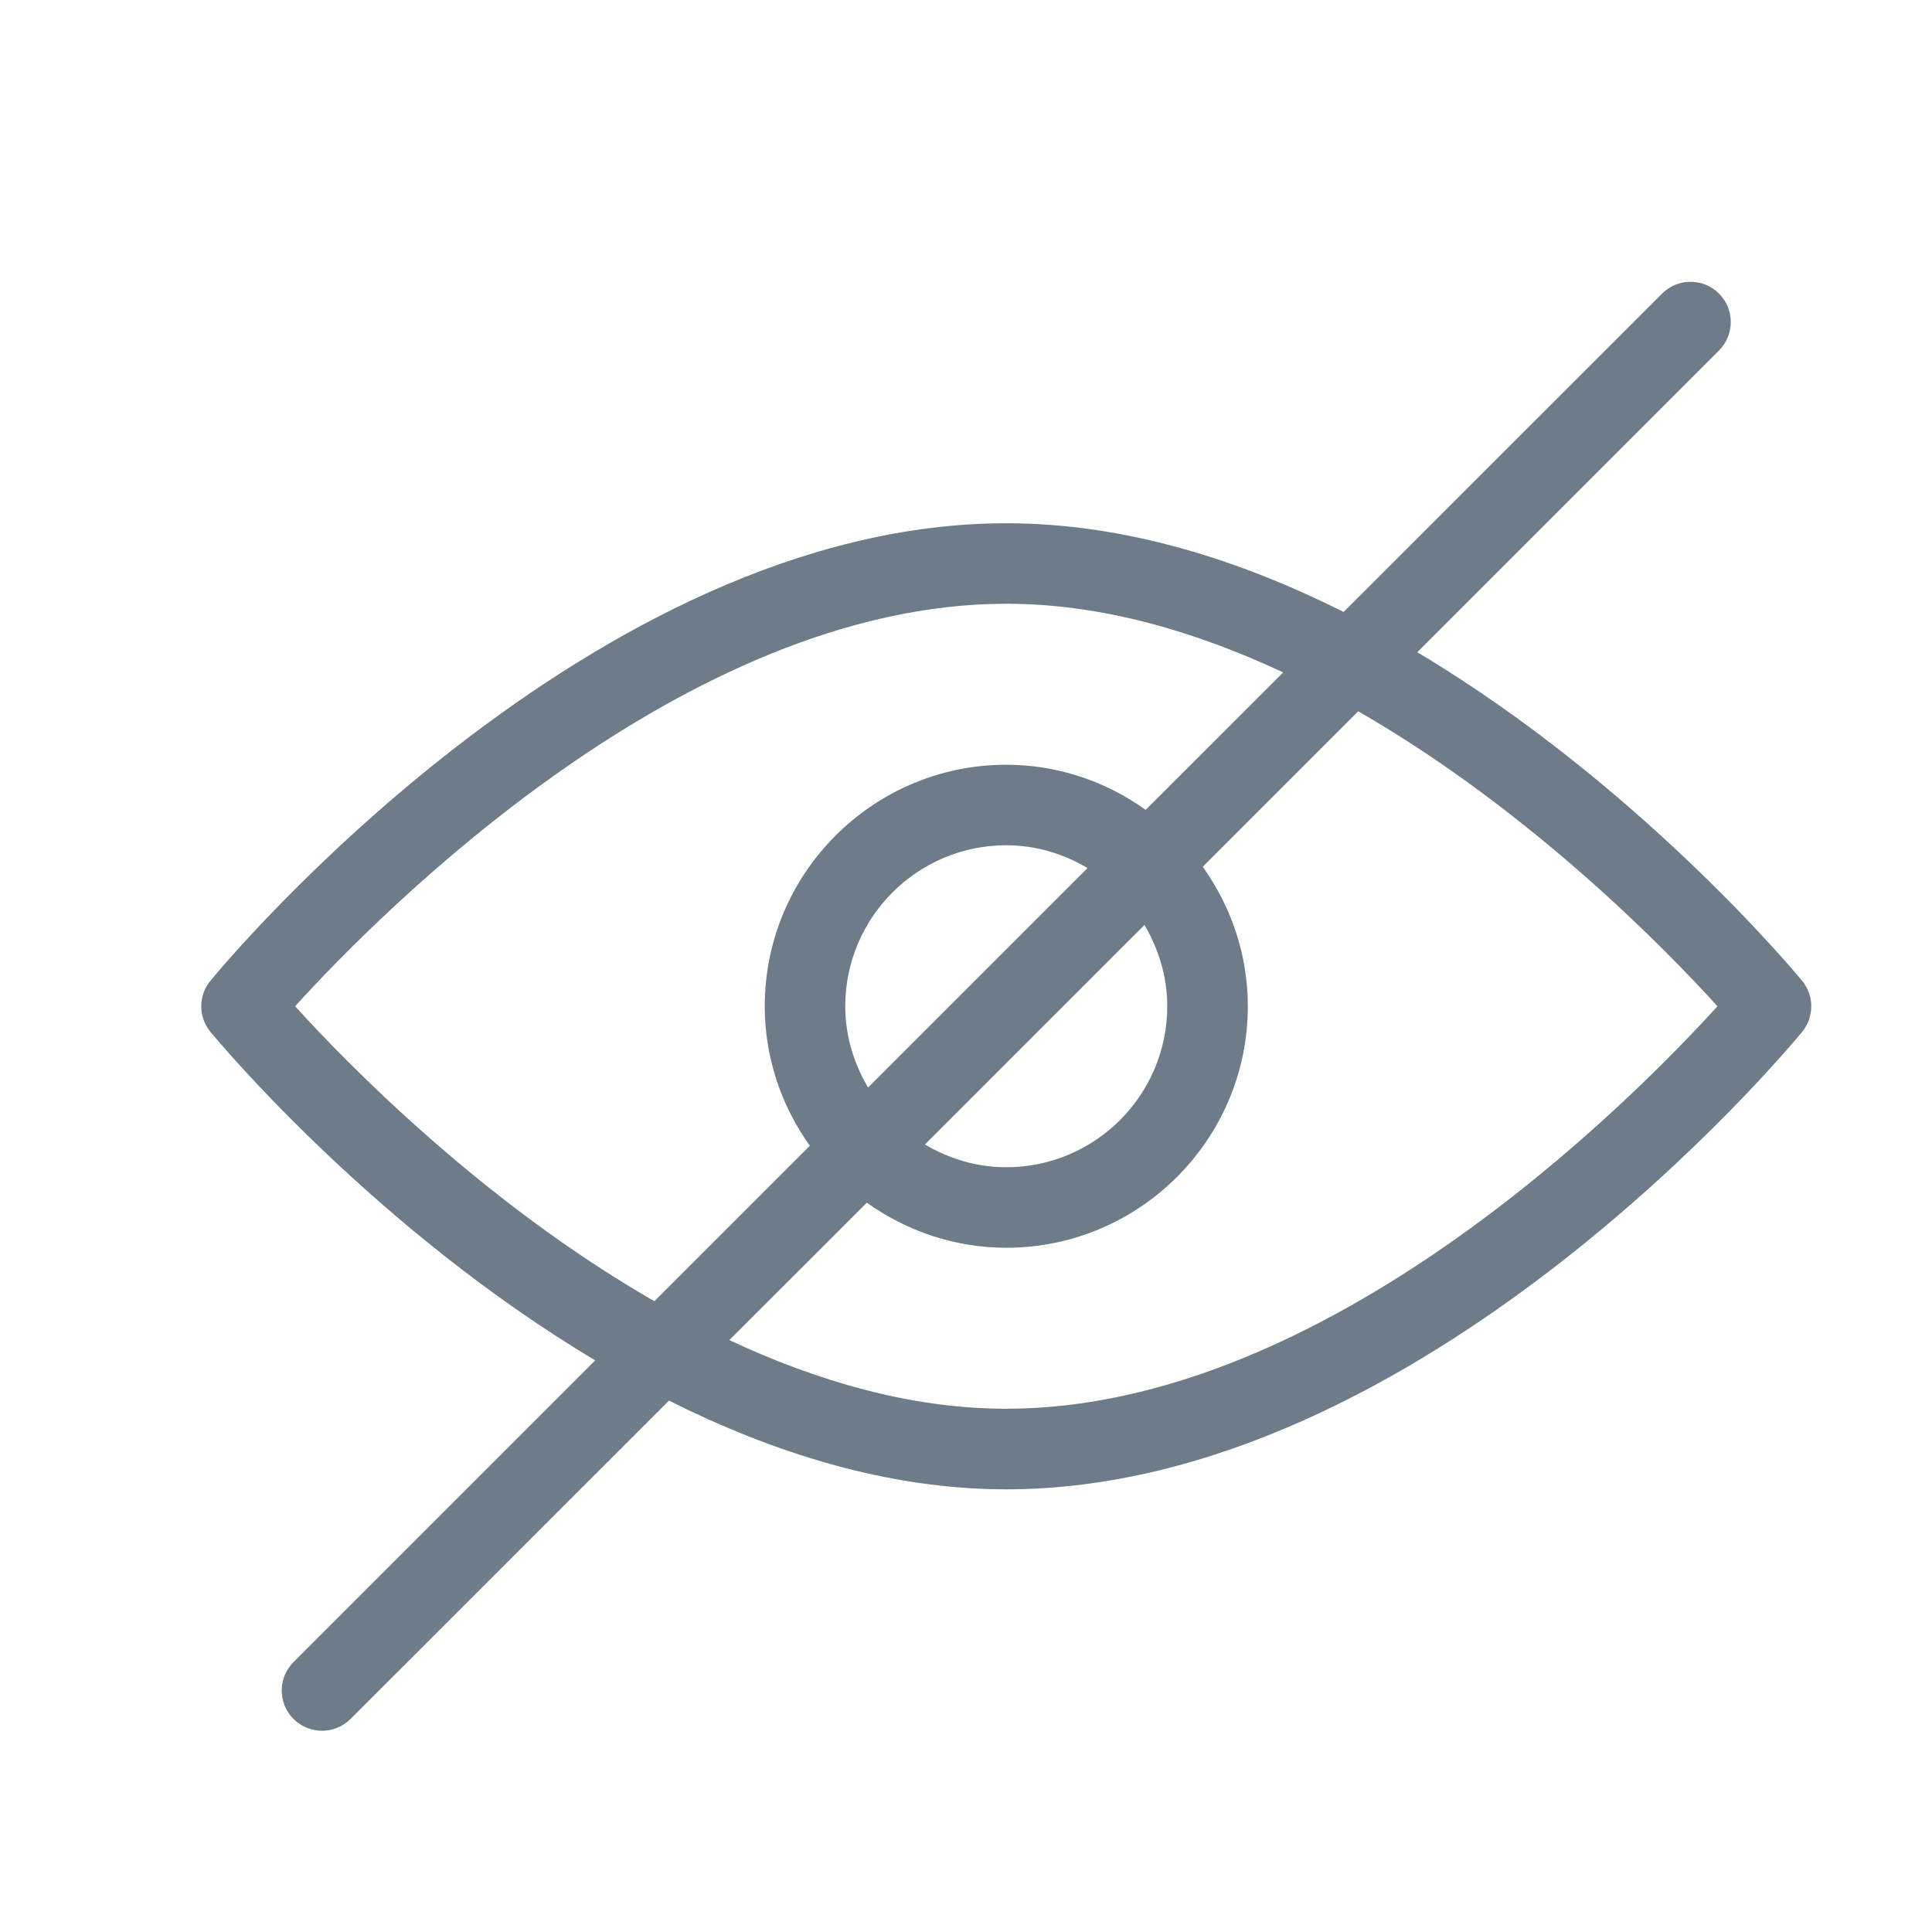 <svg xmlns="http://www.w3.org/2000/svg" width="24" height="24" viewBox="0 0 24 24">
  <g fill="none" fill-rule="evenodd">
    <rect width="24" height="24"/>
    <path fill="#6D7C88" d="M20.386,9.183 C20.263,9.034 18.334,6.73 15.606,5.102 L19.354,1.354 C19.549,1.159 19.549,0.842 19.354,0.647 C19.159,0.452 18.842,0.452 18.647,0.647 L14.691,4.602 C13.401,3.956 11.978,3.5 10.5,3.5 C5.353,3.5 0.805,8.95 0.614,9.183 C0.462,9.368 0.462,9.633 0.614,9.818 C0.737,9.967 2.666,12.271 5.394,13.899 L1.646,17.647 C1.451,17.842 1.451,18.159 1.646,18.354 C1.744,18.451 1.872,18.5 2,18.5 C2.128,18.5 2.256,18.451 2.354,18.354 L6.31,14.399 C7.6,15.045 9.023,15.501 10.501,15.501 C15.648,15.501 20.196,10.051 20.387,9.818 C20.538,9.633 20.538,9.367 20.386,9.183 Z M1.666,9.5 C2.707,8.353 6.503,4.5 10.5,4.5 C11.688,4.5 12.855,4.845 13.94,5.353 L12.232,7.06 C11.743,6.711 11.147,6.5 10.5,6.5 C8.846,6.5 7.5,7.846 7.5,9.5 C7.5,10.146 7.71,10.742 8.06,11.233 L6.129,13.164 C3.994,11.938 2.307,10.207 1.666,9.5 Z M12.5,9.5 C12.5,10.603 11.603,11.5 10.5,11.5 C10.13,11.5 9.788,11.393 9.49,11.217 L12.217,8.49 C12.392,8.788 12.5,9.13 12.5,9.5 Z M8.5,9.5 C8.5,8.397 9.397,7.5 10.5,7.5 C10.87,7.5 11.212,7.607 11.51,7.783 L8.783,10.51 C8.608,10.212 8.5,9.87 8.5,9.5 Z M10.5,14.5 C9.312,14.5 8.145,14.155 7.06,13.647 L8.768,11.94 C9.258,12.289 9.854,12.5 10.501,12.5 C12.155,12.5 13.501,11.154 13.501,9.5 C13.501,8.854 13.291,8.258 12.941,7.767 L14.872,5.836 C17.007,7.063 18.694,8.793 19.335,9.5 C18.293,10.647 14.498,14.5 10.5,14.5 Z" transform="translate(2 3)"/>
  </g>
</svg>
